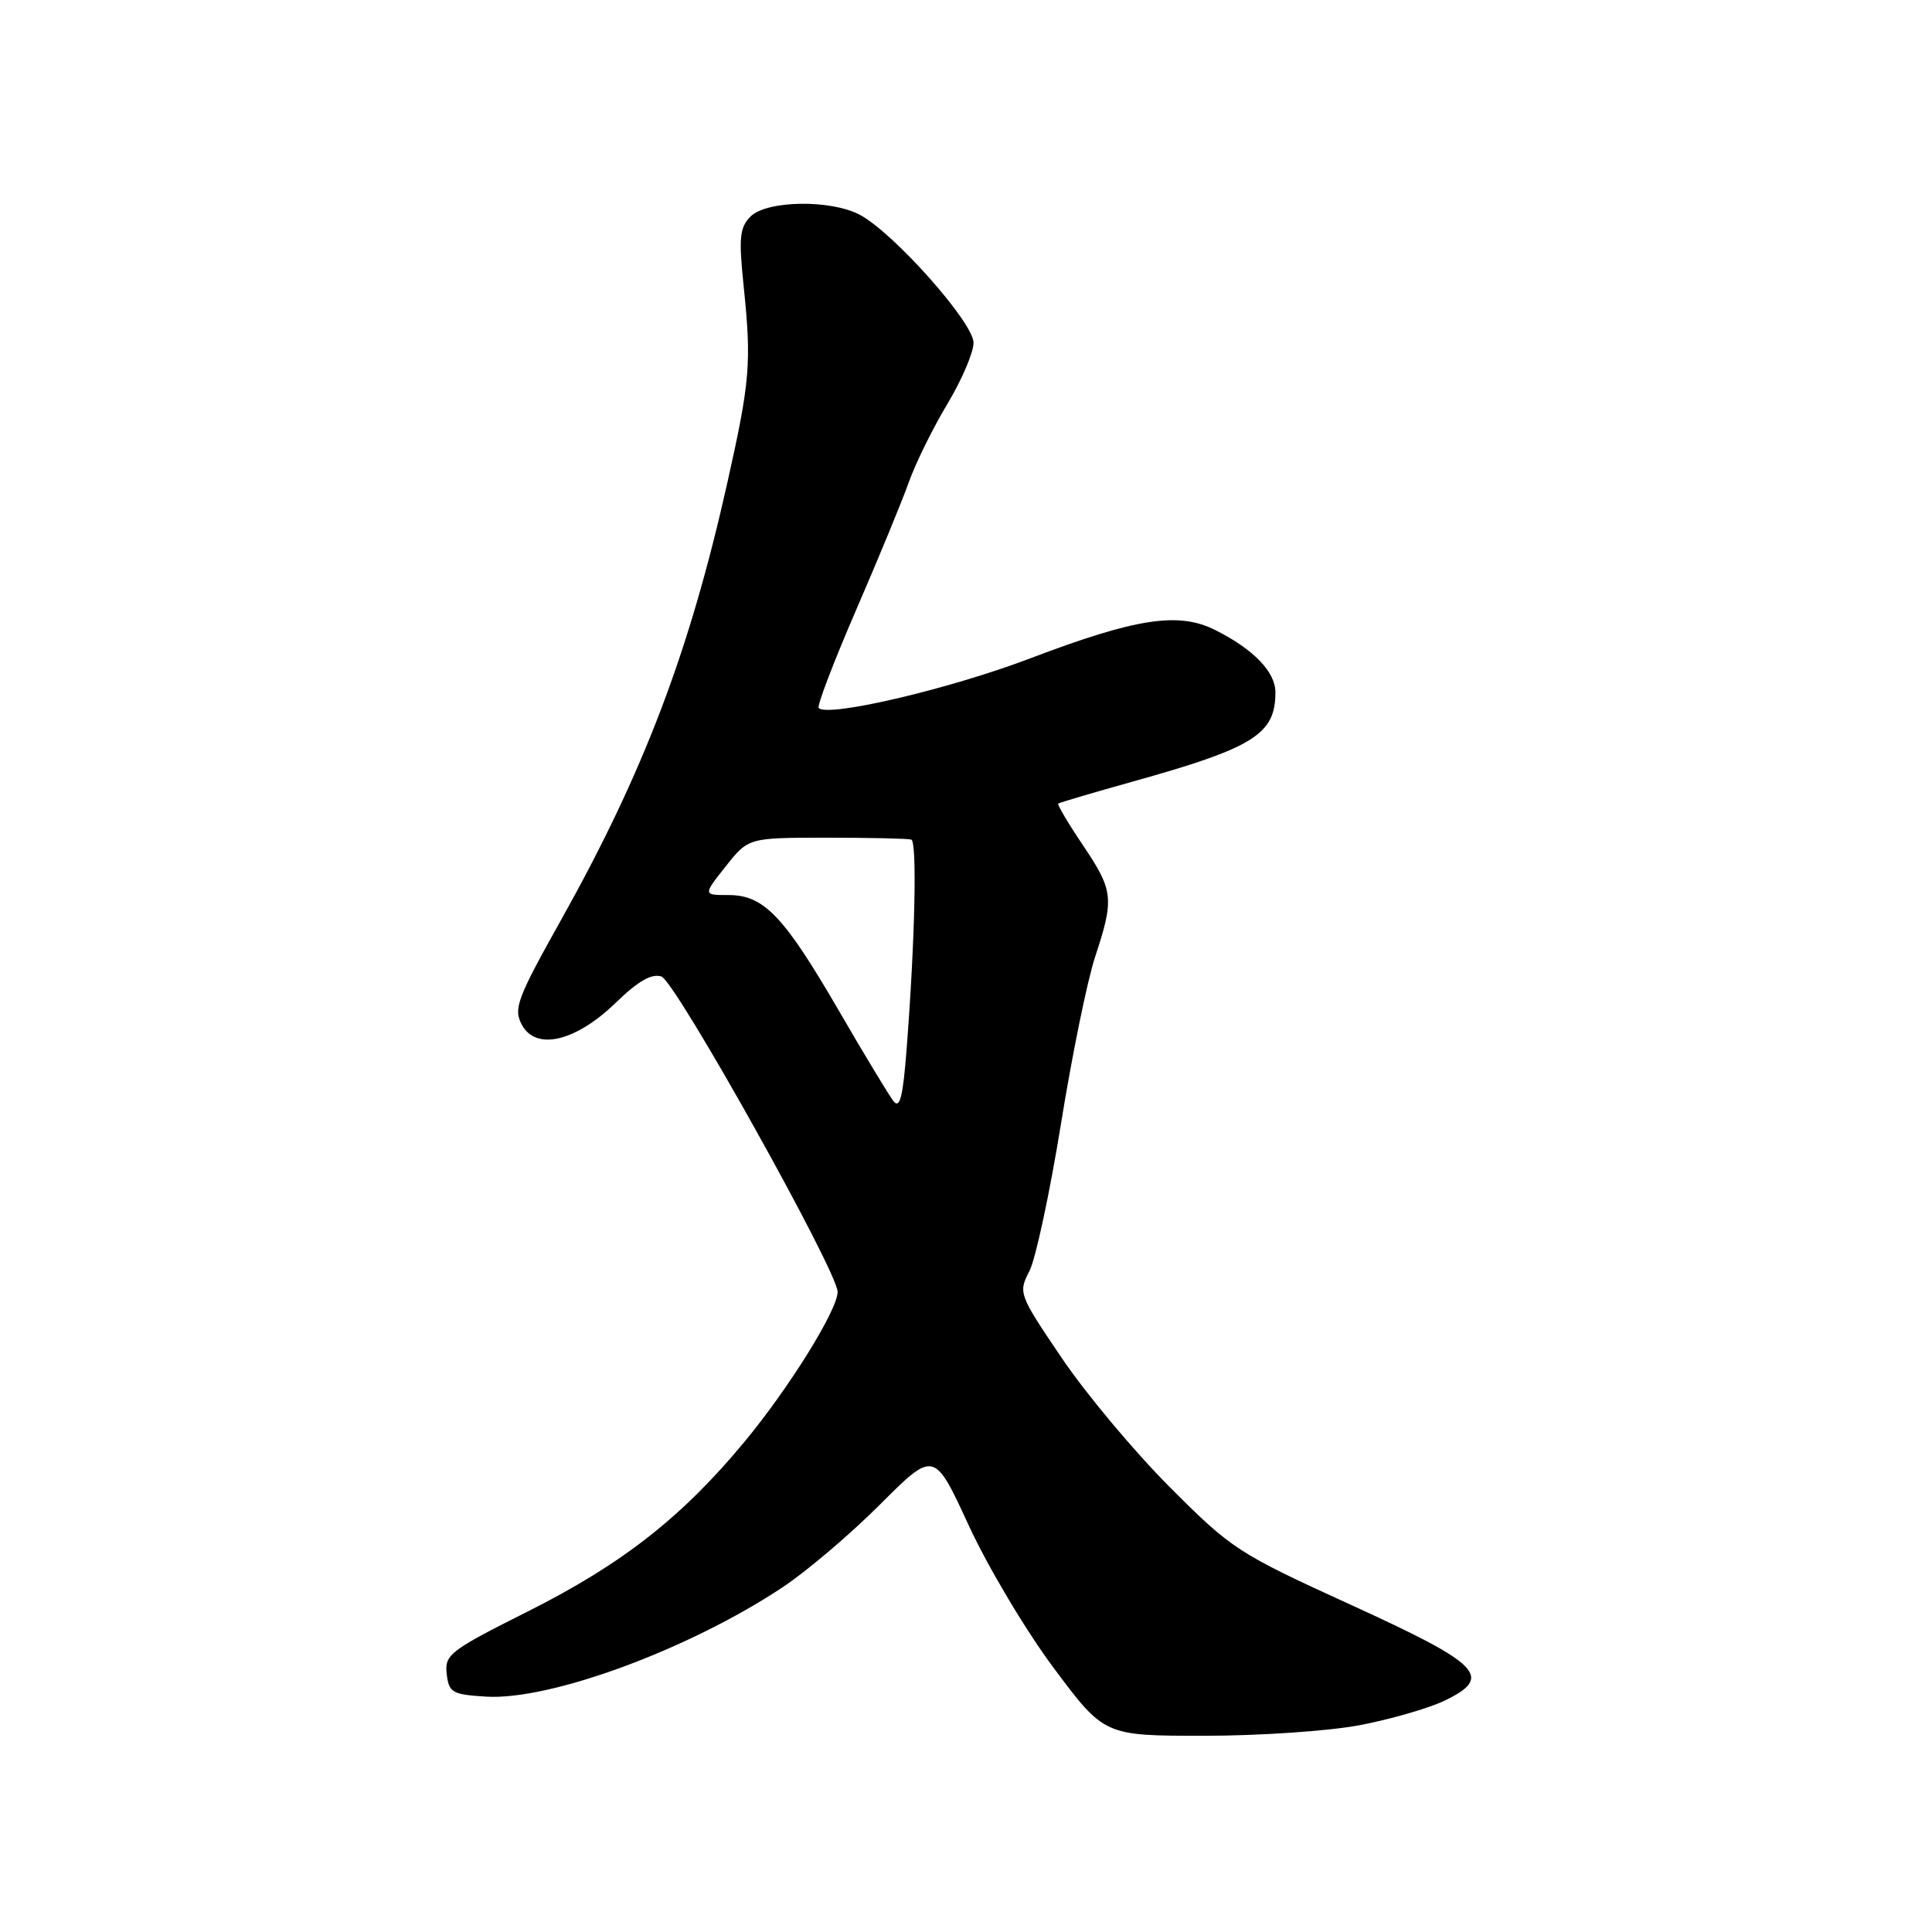 <?xml version="1.0" encoding="UTF-8" standalone="no"?>
<!DOCTYPE svg PUBLIC "-//W3C//DTD SVG 1.1//EN" "http://www.w3.org/Graphics/SVG/1.1/DTD/svg11.dtd" >
<svg xmlns="http://www.w3.org/2000/svg" xmlns:xlink="http://www.w3.org/1999/xlink" version="1.1" viewBox="0 0 256 256">
 <g >
 <path fill="currentColor"
d=" M 180.19 228.59 C 184.24 227.82 189.24 226.37 191.32 225.39 C 197.95 222.22 196.35 220.57 179.00 212.65 C 164.02 205.81 163.21 205.28 154.98 197.03 C 150.30 192.34 143.86 184.64 140.68 179.93 C 134.99 171.52 134.91 171.31 136.40 168.43 C 137.23 166.82 139.10 158.07 140.57 149.00 C 142.03 139.93 144.07 129.93 145.11 126.78 C 147.66 119.06 147.55 118.01 143.47 111.96 C 141.53 109.08 140.07 106.61 140.22 106.48 C 140.38 106.35 144.78 105.05 150.00 103.59 C 166.14 99.09 169.00 97.30 169.00 91.74 C 169.00 89.04 166.13 86.06 161.08 83.51 C 156.20 81.03 150.58 81.89 136.50 87.24 C 125.83 91.30 109.74 95.07 108.48 93.82 C 108.23 93.56 110.44 87.76 113.40 80.92 C 116.36 74.09 119.52 66.43 120.42 63.90 C 121.32 61.37 123.62 56.70 125.53 53.53 C 127.44 50.35 129.00 46.70 129.00 45.42 C 129.00 42.73 118.30 30.72 113.87 28.43 C 109.97 26.41 101.58 26.56 99.45 28.69 C 98.01 30.14 97.87 31.49 98.54 37.94 C 99.59 48.11 99.39 50.51 96.38 63.95 C 91.36 86.37 85.31 102.30 74.36 121.87 C 68.50 132.34 68.01 133.65 69.15 135.79 C 71.02 139.27 76.30 138.02 81.64 132.82 C 84.55 130.00 86.34 128.97 87.64 129.39 C 89.49 129.98 111.01 168.51 110.99 171.19 C 110.97 173.60 104.57 183.89 98.66 191.03 C 90.34 201.07 82.40 207.28 69.83 213.58 C 59.61 218.71 58.90 219.26 59.19 221.79 C 59.47 224.27 59.91 224.53 64.37 224.81 C 72.86 225.35 91.27 218.57 103.67 210.34 C 106.86 208.23 112.69 203.28 116.62 199.34 C 123.78 192.19 123.78 192.19 128.37 202.14 C 130.89 207.61 135.96 216.12 139.64 221.04 C 146.33 230.00 146.33 230.00 159.58 230.00 C 166.86 230.00 176.14 229.37 180.19 228.59 Z  M 118.39 145.91 C 117.79 145.13 114.53 139.75 111.17 133.95 C 103.88 121.39 101.23 118.60 96.55 118.60 C 93.15 118.60 93.15 118.60 96.16 114.80 C 99.17 111.00 99.17 111.00 109.58 111.00 C 115.31 111.00 120.34 111.11 120.75 111.25 C 121.53 111.51 121.25 124.49 120.14 138.91 C 119.65 145.32 119.24 146.98 118.39 145.91 Z "/>
</g>
</svg>